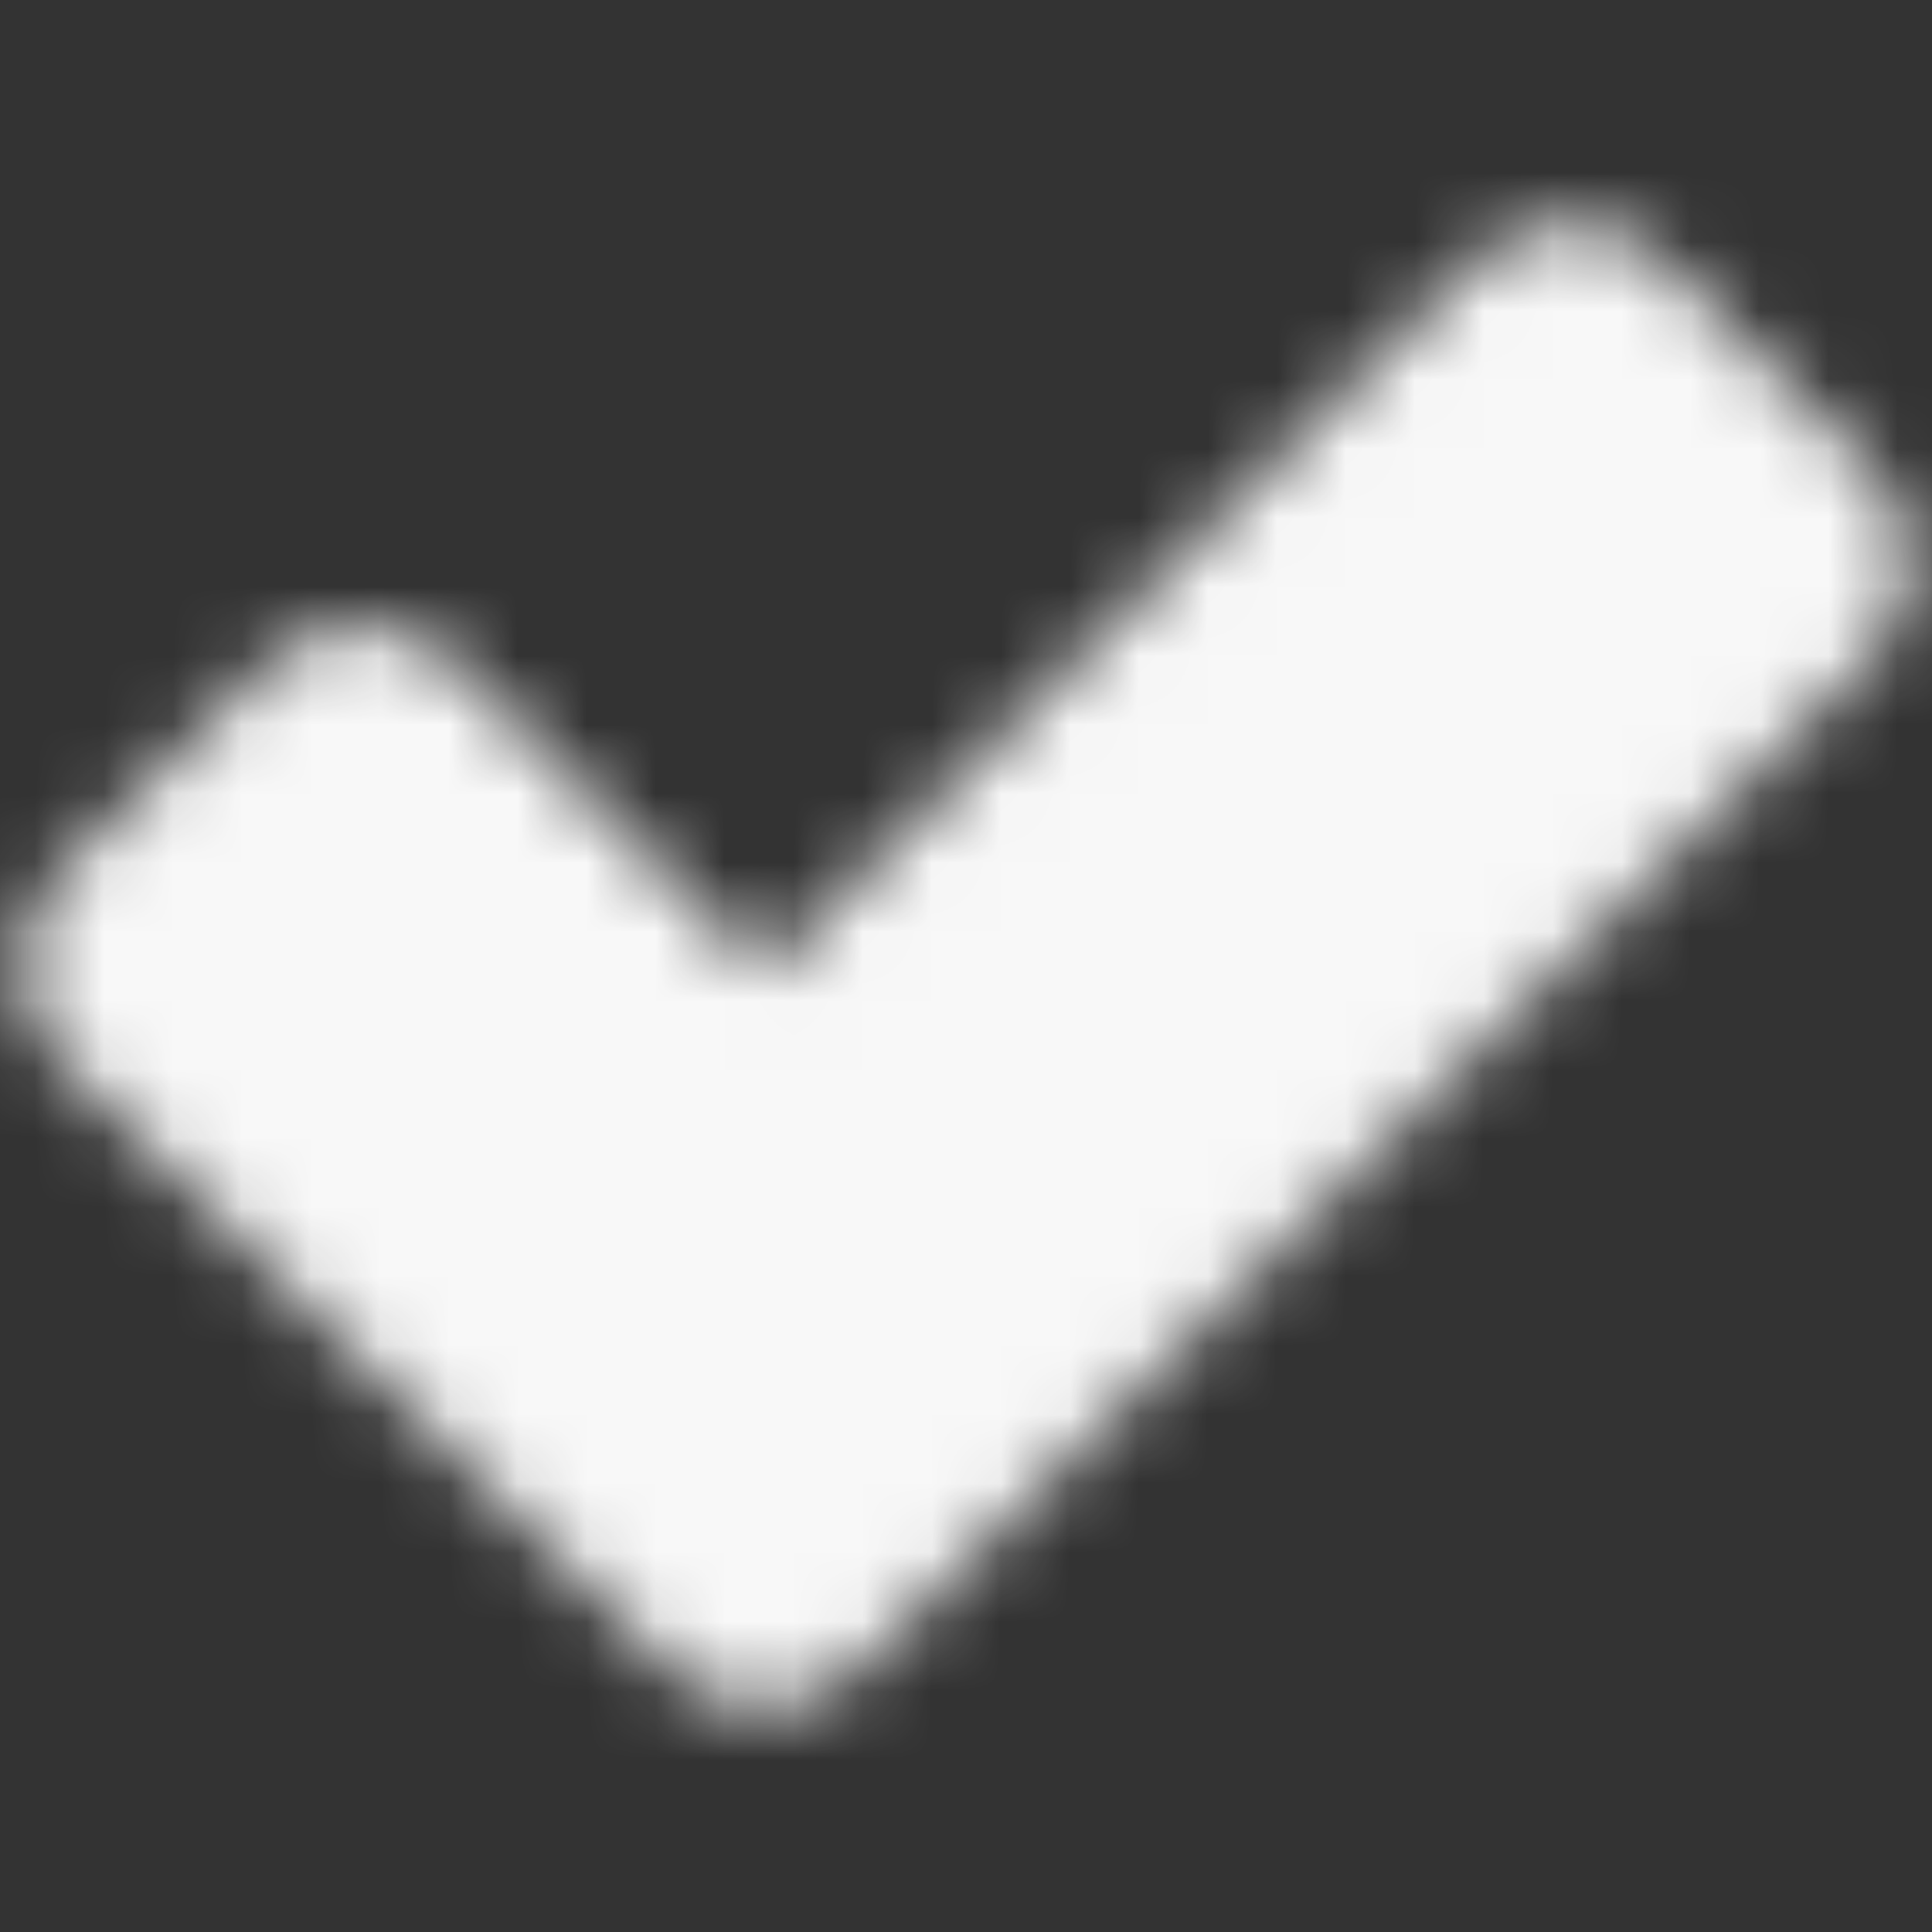 <svg width="20" height="20" viewBox="0 0 28 28" fill="none" xmlns="http://www.w3.org/2000/svg">
<rect x="0" y="0" width="28" height="28" fill="#333333" stroke="none"/>
<mask id="mask0_372_8" style="mask-type:alpha" maskUnits="userSpaceOnUse" x="0" y="3" width="28" height="22">
<path fill-rule="evenodd" clip-rule="evenodd" d="M2.333 14L5.25 11.083L11.083 16.917L22.75 5.25L25.667 8.167L11.083 22.75L2.333 14Z" fill="white" stroke="white" stroke-width="4" stroke-linecap="round" stroke-linejoin="round"/>
</mask>
<g mask="url(#mask0_372_8)">
<path d="M0 0H28V28H0V0Z" fill="#F8F8F8"/>
</g>
</svg>
